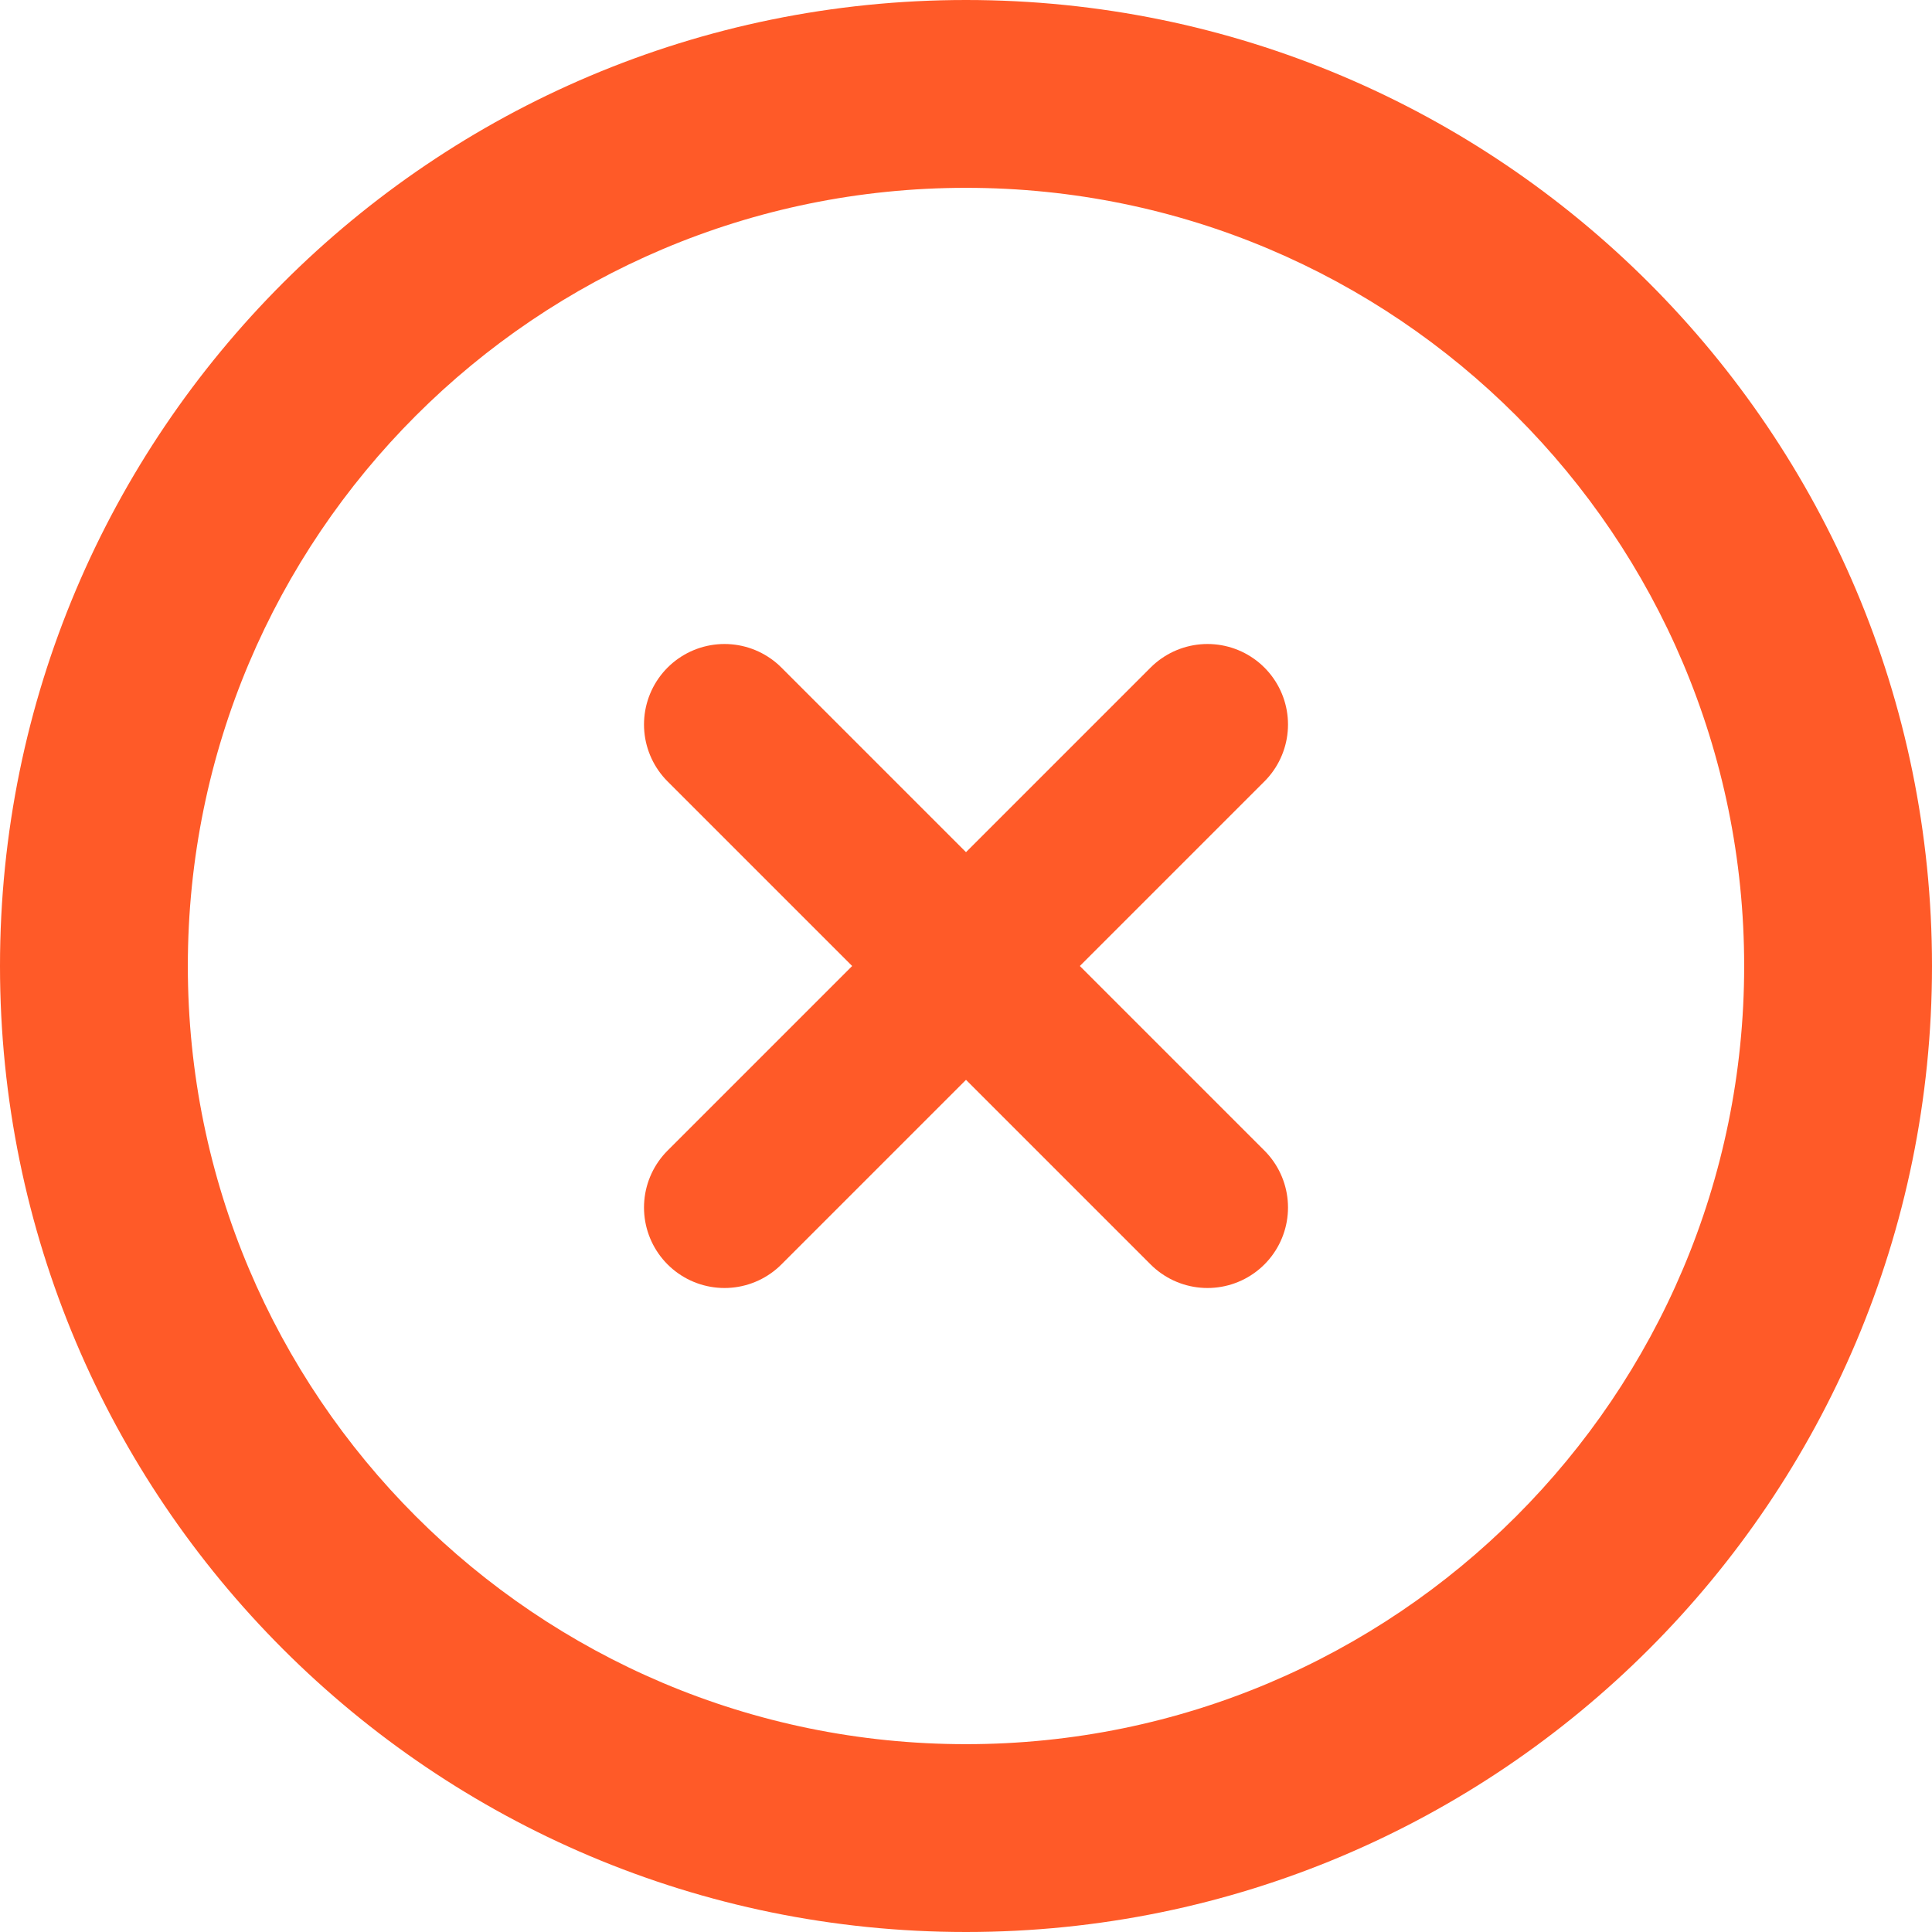 <svg width="72" height="72" viewBox="0 0 72 72" fill="none" xmlns="http://www.w3.org/2000/svg">
<path fill-rule="evenodd" clip-rule="evenodd" d="M36 7C19.984 7 7 19.984 7 36C7 52.016 19.984 65 36 65C52.016 65 65 52.016 65 36C65 19.984 52.016 7 36 7ZM36 -3.14722e-06C16.118 -4.88538e-06 4.88538e-06 16.118 3.14722e-06 36C1.40906e-06 55.882 16.118 72 36 72C55.882 72 72 55.882 72 36C72 16.118 55.882 -1.40906e-06 36 -3.14722e-06Z" fill="#FF5A28"/>
<path d="M27 27L45 45" stroke="#FF5A28" stroke-width="6" stroke-linecap="round" stroke-linejoin="round"/>
<path d="M45 27L27 45" stroke="#FF5A28" stroke-width="6" stroke-linecap="round" stroke-linejoin="round"/>
</svg>
